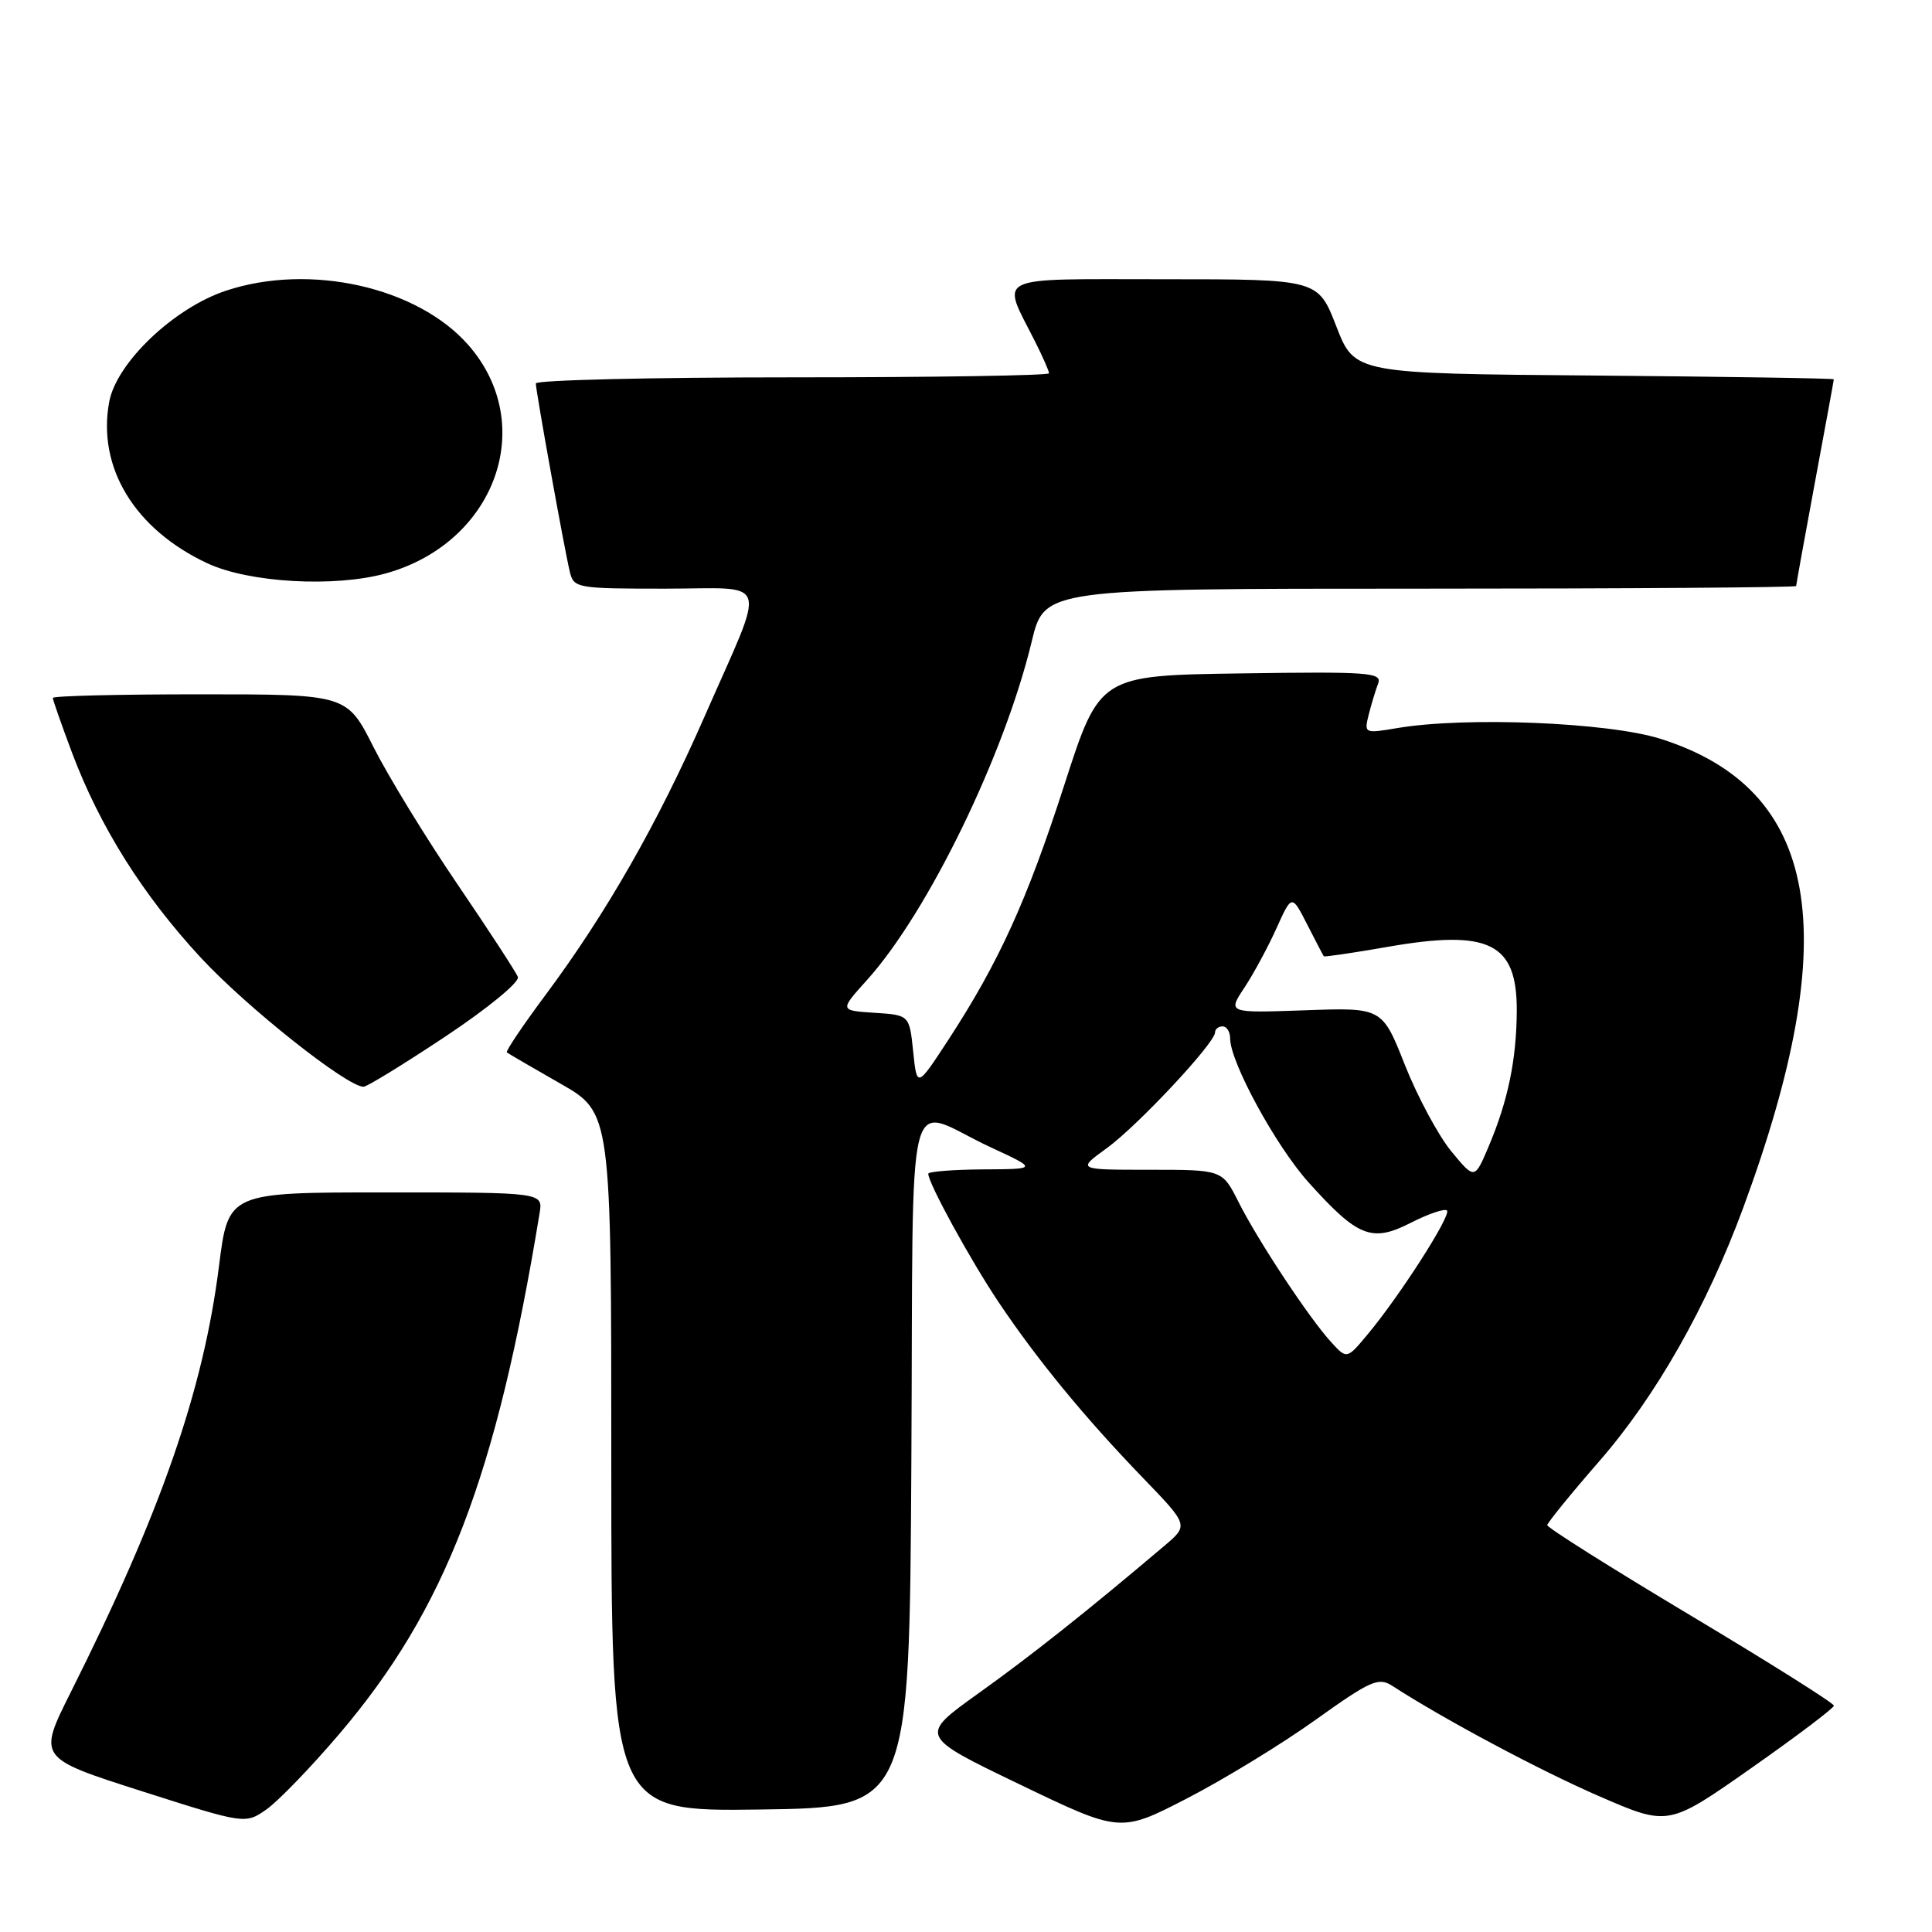 <?xml version="1.0" encoding="UTF-8" standalone="no"?>
<!DOCTYPE svg PUBLIC "-//W3C//DTD SVG 1.1//EN" "http://www.w3.org/Graphics/SVG/1.1/DTD/svg11.dtd" >
<svg xmlns="http://www.w3.org/2000/svg" xmlns:xlink="http://www.w3.org/1999/xlink" version="1.1" viewBox="0 0 256 256">
 <g >
 <path fill="currentColor"
d=" M 174.33 227.88 C 181.62 222.67 182.67 222.21 184.48 223.38 C 191.34 227.82 204.10 234.63 211.95 238.03 C 221.07 241.99 221.07 241.99 232.04 234.29 C 238.07 230.06 243.00 226.33 243.00 226.01 C 243.00 225.68 234.45 220.30 224.00 214.05 C 213.55 207.80 205.01 202.42 205.02 202.09 C 205.04 201.77 208.14 197.95 211.91 193.62 C 219.43 184.99 226.15 173.16 231.00 160.00 C 244.46 123.49 241.10 104.55 220.00 97.89 C 213.08 95.71 194.15 94.94 185.11 96.48 C 180.79 97.21 180.74 97.18 181.36 94.70 C 181.71 93.32 182.27 91.46 182.61 90.57 C 183.17 89.11 181.40 88.98 164.47 89.23 C 145.71 89.50 145.71 89.50 141.03 104.00 C 136.08 119.33 132.37 127.50 125.63 137.83 C 121.50 144.15 121.50 144.15 121.00 139.33 C 120.50 134.50 120.50 134.50 115.87 134.20 C 111.24 133.90 111.24 133.90 114.87 129.87 C 122.93 120.94 133.10 100.05 136.71 84.99 C 138.39 78.00 138.39 78.00 188.19 78.00 C 215.59 78.00 238.00 77.84 238.00 77.65 C 238.00 77.46 239.12 71.28 240.49 63.90 C 241.86 56.53 242.99 50.39 242.99 50.26 C 243.00 50.13 228.71 49.91 211.25 49.76 C 179.50 49.50 179.50 49.50 177.07 43.25 C 174.65 37.00 174.65 37.00 154.26 37.00 C 131.25 37.00 132.65 36.33 137.13 45.21 C 138.16 47.25 139.00 49.16 139.00 49.46 C 139.00 49.76 123.70 50.00 105.00 50.00 C 86.30 50.00 71.00 50.36 71.00 50.81 C 71.00 51.80 74.76 72.65 75.50 75.75 C 76.02 77.93 76.42 78.00 88.09 78.00 C 102.26 78.00 101.65 76.03 93.33 95.00 C 87.15 109.09 80.33 121.03 72.29 131.83 C 69.29 135.86 66.98 139.29 67.16 139.45 C 67.35 139.60 70.54 141.46 74.25 143.58 C 81.00 147.43 81.00 147.43 81.00 193.73 C 81.00 240.04 81.00 240.04 100.75 239.77 C 120.50 239.50 120.50 239.50 120.76 193.69 C 121.06 141.23 119.69 146.66 131.29 152.03 C 137.50 154.91 137.50 154.91 130.25 154.95 C 126.26 154.98 123.00 155.24 123.00 155.53 C 123.00 156.77 128.57 166.94 132.29 172.50 C 137.40 180.13 143.70 187.80 151.42 195.80 C 157.50 202.10 157.50 202.10 154.32 204.80 C 144.14 213.43 136.60 219.41 129.63 224.39 C 121.77 230.02 121.77 230.02 135.11 236.44 C 148.45 242.86 148.45 242.86 157.32 238.28 C 162.20 235.76 169.86 231.08 174.33 227.88 Z  M 44.96 229.76 C 59.02 213.25 65.76 195.74 71.50 160.75 C 71.95 158.00 71.95 158.00 51.10 158.00 C 30.25 158.00 30.25 158.00 29.02 167.74 C 26.95 184.21 21.32 200.41 9.38 224.22 C 5.01 232.94 5.01 232.94 18.75 237.33 C 32.50 241.72 32.50 241.72 35.33 239.74 C 36.89 238.64 41.22 234.15 44.96 229.76 Z  M 59.05 137.32 C 64.64 133.60 68.88 130.12 68.62 129.45 C 68.37 128.80 64.76 123.27 60.61 117.16 C 56.45 111.05 51.46 102.89 49.51 99.03 C 45.97 92.00 45.97 92.00 26.49 92.00 C 15.77 92.00 7.00 92.21 7.00 92.48 C 7.00 92.74 8.14 96.00 9.54 99.73 C 13.23 109.54 18.90 118.57 26.62 126.91 C 32.70 133.47 45.97 144.00 48.17 144.00 C 48.63 144.00 53.53 140.99 59.05 137.32 Z  M 51.12 75.98 C 65.66 71.94 71.32 56.27 62.05 45.71 C 55.30 38.02 41.05 34.83 29.94 38.52 C 23.04 40.81 15.44 48.05 14.47 53.25 C 12.86 61.94 17.85 70.15 27.50 74.65 C 33.02 77.22 44.35 77.86 51.12 75.98 Z  M 176.36 177.81 C 173.43 174.60 166.66 164.35 164.10 159.25 C 161.96 155.00 161.96 155.00 152.33 155.00 C 142.70 155.00 142.70 155.00 146.64 152.15 C 150.72 149.19 161.00 138.21 161.00 136.80 C 161.00 136.36 161.45 136.00 162.00 136.00 C 162.55 136.00 163.00 136.72 163.00 137.61 C 163.00 140.73 169.06 151.85 173.38 156.66 C 179.93 163.94 181.77 164.67 186.95 162.02 C 189.29 160.83 191.44 160.10 191.73 160.40 C 192.34 161.00 185.48 171.71 181.22 176.81 C 178.46 180.12 178.46 180.12 176.36 177.81 Z  M 192.30 152.55 C 190.60 150.48 187.84 145.35 186.17 141.15 C 183.15 133.50 183.15 133.50 172.90 133.87 C 162.66 134.23 162.66 134.23 164.89 130.87 C 166.11 129.02 168.03 125.47 169.14 123.00 C 171.17 118.50 171.17 118.50 173.21 122.50 C 174.33 124.70 175.32 126.59 175.41 126.71 C 175.50 126.82 179.32 126.26 183.89 125.46 C 197.32 123.12 201.01 124.94 200.98 133.90 C 200.95 140.41 199.81 145.90 197.23 151.97 C 195.39 156.30 195.39 156.30 192.30 152.55 Z "/>
</g>
</svg>